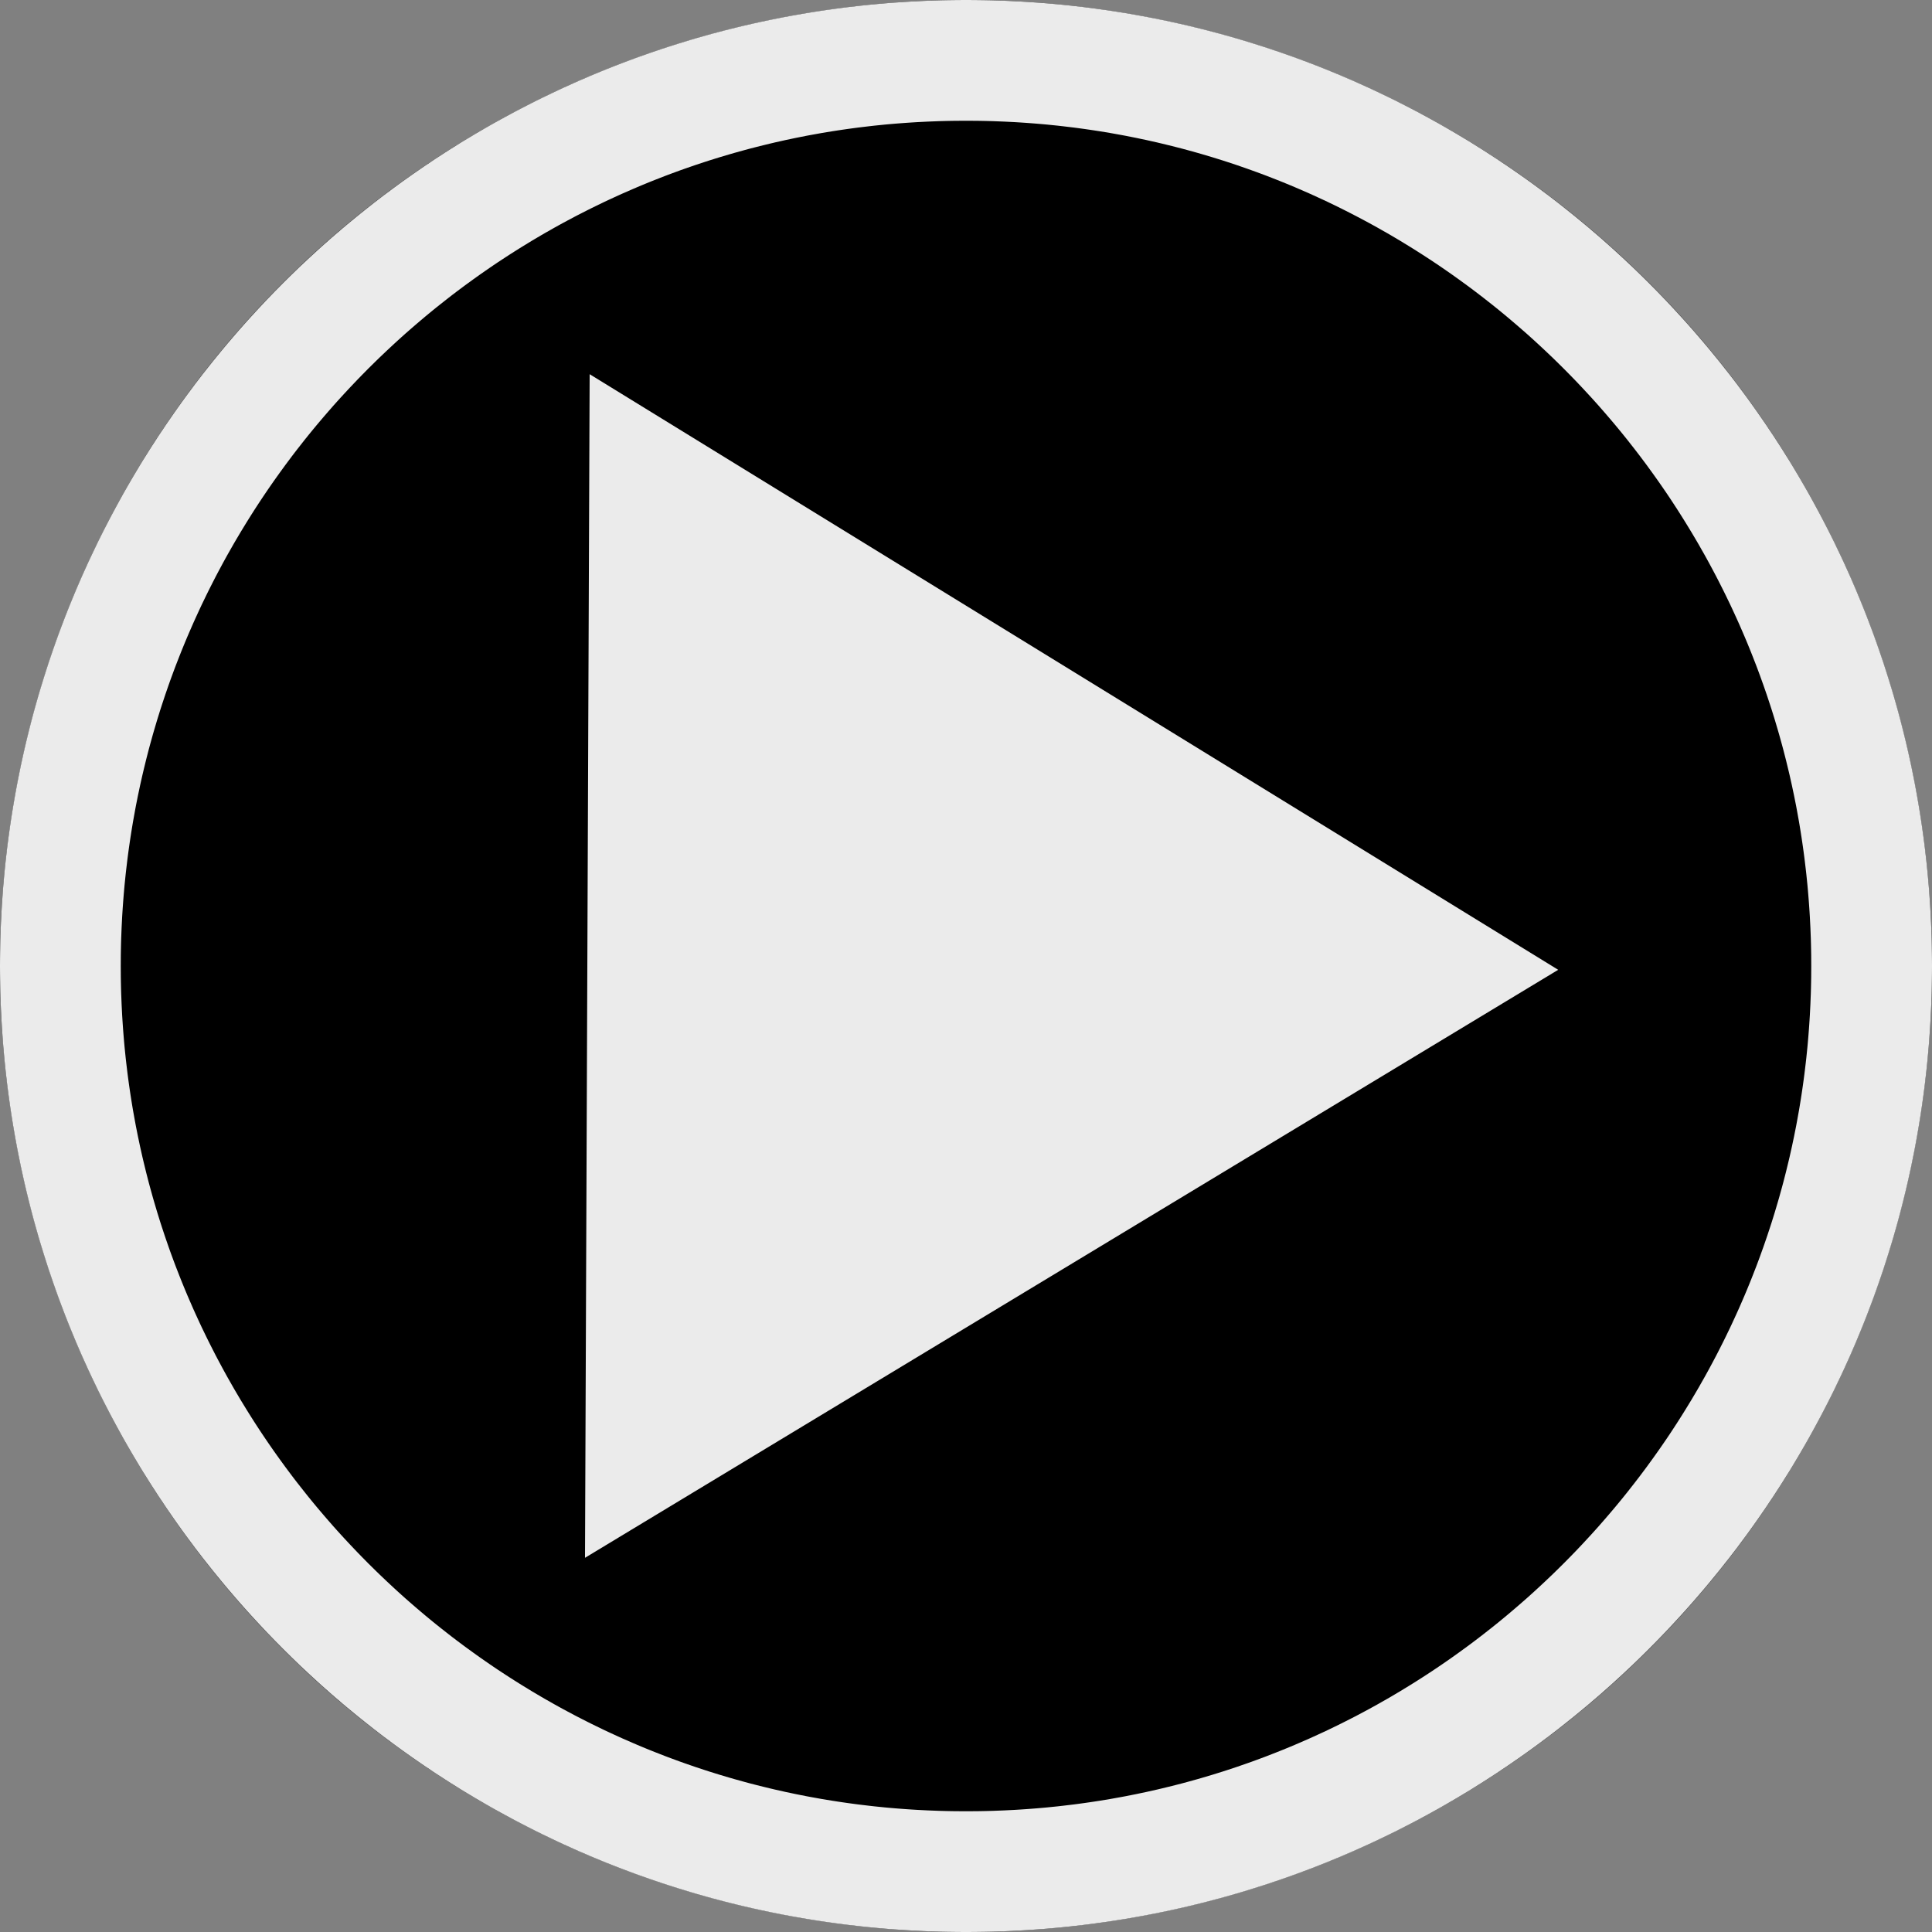 <?xml version="1.0" encoding="UTF-8" standalone="no"?><!DOCTYPE svg PUBLIC "-//W3C//DTD SVG 1.1//EN" "http://www.w3.org/Graphics/SVG/1.1/DTD/svg11.dtd"><svg width="100%" height="100%" viewBox="0 0 64 64" version="1.1" xmlns="http://www.w3.org/2000/svg" xmlns:xlink="http://www.w3.org/1999/xlink" xml:space="preserve" style="fill-rule:evenodd;clip-rule:evenodd;stroke-linejoin:round;stroke-miterlimit:1.414;"><rect x="0" y="0" width="64" height="64" fill="#808080" stroke="none"/><g><g><circle cx="32" cy="32" r="32"/><path d="M32.207,0.001l0.206,0.002l0.207,0.003l0.205,0.004l0.206,0.006l0.205,0.007l0.205,0.009l0.205,0.01l0.204,0.011l0.204,0.012l0.203,0.014l0.204,0.014l0.202,0.016l0.203,0.018l0.202,0.018l0.202,0.02l0.201,0.021l0.201,0.023l0.201,0.023l0.2,0.025l0.2,0.026l0.2,0.028l0.199,0.028l0.199,0.03l0.198,0.031l0.198,0.032l0.197,0.034l0.197,0.034l0.197,0.036l0.196,0.037l0.196,0.038l0.196,0.04l0.195,0.04l0.194,0.042l0.194,0.043l0.194,0.044l0.193,0.045l0.193,0.047l0.192,0.047l0.192,0.049l0.192,0.05l0.191,0.051l0.19,0.052l0.19,0.054l0.19,0.054l0.189,0.056l0.188,0.057l0.188,0.058l0.188,0.059l0.187,0.06l0.187,0.061l0.186,0.063l0.185,0.063l0.185,0.065l0.185,0.065l0.184,0.067l0.183,0.068l0.183,0.069l0.183,0.07l0.182,0.071l0.181,0.072l0.181,0.074l0.18,0.074l0.18,0.075l0.179,0.077l0.179,0.077l0.178,0.079l0.177,0.08l0.177,0.08l0.176,0.082l0.176,0.083l0.175,0.084l0.175,0.084l0.174,0.086l0.173,0.087l0.173,0.088l0.172,0.089l0.172,0.09l0.171,0.091l0.17,0.092l0.17,0.093l0.169,0.093l0.168,0.095l0.168,0.096l0.167,0.097l0.167,0.098l0.166,0.099l0.165,0.099l0.165,0.101l0.163,0.102l0.164,0.103l0.162,0.103l0.162,0.105l0.162,0.105l0.16,0.107l0.16,0.107l0.16,0.109l0.158,0.109l0.158,0.11l0.157,0.111l0.157,0.112l0.156,0.113l0.155,0.114l0.154,0.115l0.154,0.115l0.153,0.117l0.152,0.117l0.151,0.119l0.151,0.119l0.15,0.12l0.149,0.121l0.149,0.122l0.148,0.123l0.147,0.123l0.146,0.125l0.146,0.125l0.145,0.126l0.144,0.128l0.143,0.127l0.142,0.129l0.142,0.13l0.141,0.13l0.14,0.131l0.14,0.132l0.138,0.133l0.138,0.134l0.137,0.135l0.136,0.135l0.135,0.136l0.135,0.137l0.134,0.138l0.133,0.138l0.132,0.14l0.131,0.14l0.13,0.141l0.13,0.142l0.129,0.142l0.127,0.143l0.128,0.144l0.126,0.145l0.125,0.146l0.125,0.146l0.123,0.147l0.123,0.148l0.122,0.149l0.121,0.149l0.12,0.15l0.119,0.151l0.119,0.151l0.117,0.152l0.117,0.153l0.115,0.154l0.115,0.154l0.114,0.155l0.113,0.156l0.112,0.157l0.111,0.157l0.11,0.158l0.109,0.158l0.109,0.16l0.107,0.16l0.107,0.16l0.105,0.162l0.105,0.162l0.103,0.162l0.103,0.164l0.102,0.163l0.101,0.165l0.099,0.165l0.099,0.166l0.098,0.167l0.097,0.167l0.096,0.168l0.095,0.168l0.093,0.169l0.093,0.17l0.092,0.17l0.091,0.171l0.09,0.172l0.089,0.172l0.088,0.173l0.087,0.173l0.086,0.174l0.084,0.175l0.084,0.175l0.083,0.176l0.082,0.176l0.08,0.177l0.08,0.177l0.079,0.178l0.077,0.179l0.077,0.179l0.075,0.18l0.074,0.18l0.074,0.181l0.072,0.181l0.071,0.182l0.07,0.183l0.069,0.183l0.068,0.183l0.067,0.184l0.065,0.185l0.065,0.185l0.063,0.185l0.063,0.186l0.061,0.187l0.06,0.187l0.059,0.188l0.058,0.188l0.057,0.188l0.056,0.189l0.054,0.19l0.054,0.19l0.052,0.19l0.051,0.191l0.05,0.192l0.049,0.192l0.047,0.192l0.047,0.193l0.045,0.193l0.044,0.194l0.043,0.194l0.042,0.194l0.04,0.195l0.04,0.196l0.038,0.196l0.037,0.196l0.036,0.197l0.034,0.197l0.034,0.197l0.032,0.198l0.031,0.198l0.03,0.199l0.028,0.199l0.028,0.2l0.026,0.2l0.025,0.2l0.023,0.201l0.023,0.201l0.021,0.201l0.02,0.202l0.018,0.202l0.018,0.203l0.016,0.202l0.014,0.204l0.014,0.203l0.012,0.204l0.011,0.204l0.01,0.205l0.009,0.205l0.007,0.205l0.006,0.206l0.004,0.205l0.003,0.207l0.002,0.206l0.001,0.207l-0.001,0.207l-0.002,0.206l-0.003,0.207l-0.004,0.205l-0.006,0.206l-0.007,0.205l-0.009,0.205l-0.01,0.205l-0.011,0.204l-0.012,0.204l-0.014,0.203l-0.014,0.204l-0.016,0.202l-0.018,0.203l-0.018,0.202l-0.02,0.202l-0.021,0.201l-0.023,0.201l-0.023,0.201l-0.025,0.2l-0.026,0.2l-0.028,0.2l-0.028,0.199l-0.03,0.199l-0.031,0.198l-0.032,0.198l-0.034,0.197l-0.034,0.197l-0.036,0.197l-0.037,0.196l-0.038,0.196l-0.04,0.196l-0.04,0.195l-0.042,0.194l-0.043,0.194l-0.044,0.194l-0.045,0.193l-0.047,0.193l-0.047,0.192l-0.049,0.192l-0.05,0.192l-0.051,0.191l-0.052,0.19l-0.054,0.19l-0.054,0.19l-0.056,0.189l-0.057,0.188l-0.058,0.188l-0.059,0.188l-0.06,0.187l-0.061,0.187l-0.063,0.186l-0.063,0.185l-0.065,0.185l-0.065,0.185l-0.067,0.184l-0.068,0.183l-0.069,0.183l-0.07,0.183l-0.071,0.182l-0.072,0.181l-0.074,0.181l-0.074,0.18l-0.075,0.18l-0.077,0.179l-0.077,0.179l-0.079,0.178l-0.08,0.177l-0.08,0.177l-0.082,0.176l-0.083,0.176l-0.084,0.175l-0.084,0.175l-0.086,0.174l-0.087,0.173l-0.088,0.173l-0.089,0.172l-0.09,0.172l-0.091,0.171l-0.092,0.17l-0.093,0.17l-0.093,0.169l-0.095,0.168l-0.096,0.168l-0.097,0.167l-0.098,0.167l-0.099,0.166l-0.099,0.165l-0.101,0.165l-0.102,0.163l-0.103,0.164l-0.103,0.162l-0.105,0.162l-0.105,0.162l-0.107,0.16l-0.107,0.16l-0.109,0.16l-0.109,0.158l-0.11,0.158l-0.111,0.157l-0.112,0.157l-0.113,0.156l-0.114,0.155l-0.115,0.154l-0.115,0.154l-0.117,0.153l-0.117,0.152l-0.119,0.151l-0.119,0.151l-0.12,0.15l-0.121,0.149l-0.122,0.149l-0.123,0.148l-0.123,0.147l-0.125,0.146l-0.125,0.146l-0.126,0.145l-0.128,0.144l-0.127,0.143l-0.129,0.142l-0.13,0.142l-0.13,0.141l-0.131,0.14l-0.132,0.14l-0.133,0.138l-0.134,0.138l-0.135,0.137l-0.135,0.136l-0.136,0.135l-0.137,0.135l-0.138,0.134l-0.138,0.133l-0.14,0.132l-0.14,0.131l-0.141,0.13l-0.142,0.13l-0.142,0.129l-0.143,0.127l-0.144,0.128l-0.145,0.126l-0.146,0.125l-0.146,0.125l-0.147,0.123l-0.148,0.123l-0.149,0.122l-0.149,0.121l-0.15,0.12l-0.151,0.119l-0.151,0.119l-0.152,0.117l-0.153,0.117l-0.154,0.115l-0.154,0.115l-0.155,0.114l-0.156,0.113l-0.157,0.112l-0.157,0.111l-0.158,0.11l-0.158,0.109l-0.16,0.109l-0.16,0.107l-0.16,0.107l-0.162,0.105l-0.162,0.105l-0.162,0.103l-0.164,0.103l-0.163,0.102l-0.165,0.101l-0.165,0.099l-0.166,0.099l-0.167,0.098l-0.167,0.097l-0.168,0.096l-0.168,0.095l-0.169,0.093l-0.17,0.093l-0.17,0.092l-0.171,0.091l-0.172,0.09l-0.172,0.089l-0.173,0.088l-0.173,0.087l-0.174,0.086l-0.175,0.084l-0.175,0.084l-0.176,0.083l-0.176,0.082l-0.177,0.08l-0.177,0.08l-0.178,0.079l-0.179,0.077l-0.179,0.077l-0.18,0.075l-0.18,0.074l-0.181,0.074l-0.181,0.072l-0.182,0.071l-0.183,0.07l-0.183,0.069l-0.183,0.068l-0.184,0.067l-0.185,0.065l-0.185,0.065l-0.185,0.063l-0.186,0.063l-0.187,0.061l-0.187,0.06l-0.188,0.059l-0.188,0.058l-0.188,0.057l-0.189,0.056l-0.19,0.054l-0.19,0.054l-0.19,0.052l-0.191,0.051l-0.192,0.05l-0.192,0.049l-0.192,0.047l-0.193,0.047l-0.193,0.045l-0.194,0.044l-0.194,0.043l-0.194,0.042l-0.195,0.04l-0.196,0.04l-0.196,0.038l-0.196,0.037l-0.197,0.036l-0.197,0.034l-0.197,0.034l-0.198,0.032l-0.198,0.031l-0.199,0.03l-0.199,0.028l-0.2,0.028l-0.2,0.026l-0.2,0.025l-0.201,0.023l-0.201,0.023l-0.201,0.021l-0.202,0.02l-0.202,0.018l-0.203,0.018l-0.202,0.016l-0.204,0.014l-0.203,0.014l-0.204,0.012l-0.204,0.011l-0.205,0.01l-0.205,0.009l-0.205,0.007l-0.206,0.006l-0.205,0.004l-0.207,0.003l-0.206,0.002l-0.207,0.001l-0.207,-0.001l-0.206,-0.002l-0.207,-0.003l-0.205,-0.004l-0.206,-0.006l-0.205,-0.007l-0.205,-0.009l-0.205,-0.01l-0.204,-0.011l-0.204,-0.012l-0.203,-0.014l-0.204,-0.014l-0.202,-0.016l-0.203,-0.018l-0.202,-0.018l-0.202,-0.02l-0.201,-0.021l-0.201,-0.023l-0.201,-0.023l-0.2,-0.025l-0.2,-0.026l-0.2,-0.028l-0.199,-0.028l-0.199,-0.03l-0.198,-0.031l-0.198,-0.032l-0.197,-0.034l-0.197,-0.034l-0.197,-0.036l-0.196,-0.037l-0.196,-0.038l-0.196,-0.04l-0.195,-0.04l-0.194,-0.042l-0.194,-0.043l-0.194,-0.044l-0.193,-0.045l-0.193,-0.047l-0.192,-0.047l-0.192,-0.049l-0.192,-0.05l-0.191,-0.051l-0.19,-0.052l-0.19,-0.054l-0.19,-0.054l-0.189,-0.056l-0.188,-0.057l-0.188,-0.058l-0.188,-0.059l-0.187,-0.06l-0.187,-0.061l-0.186,-0.063l-0.185,-0.063l-0.185,-0.065l-0.185,-0.065l-0.184,-0.067l-0.183,-0.068l-0.183,-0.069l-0.183,-0.07l-0.182,-0.071l-0.181,-0.072l-0.181,-0.074l-0.18,-0.074l-0.18,-0.075l-0.179,-0.077l-0.179,-0.077l-0.178,-0.079l-0.177,-0.08l-0.177,-0.08l-0.176,-0.082l-0.176,-0.083l-0.175,-0.084l-0.175,-0.084l-0.174,-0.086l-0.173,-0.087l-0.173,-0.088l-0.172,-0.089l-0.172,-0.09l-0.171,-0.091l-0.17,-0.092l-0.17,-0.093l-0.169,-0.093l-0.168,-0.095l-0.168,-0.096l-0.167,-0.097l-0.167,-0.098l-0.166,-0.099l-0.165,-0.099l-0.165,-0.101l-0.163,-0.102l-0.164,-0.103l-0.162,-0.103l-0.162,-0.105l-0.162,-0.105l-0.16,-0.107l-0.16,-0.107l-0.16,-0.109l-0.158,-0.109l-0.158,-0.11l-0.157,-0.111l-0.157,-0.112l-0.156,-0.113l-0.155,-0.114l-0.154,-0.115l-0.154,-0.115l-0.153,-0.117l-0.152,-0.117l-0.151,-0.119l-0.151,-0.119l-0.15,-0.12l-0.149,-0.121l-0.149,-0.122l-0.148,-0.123l-0.147,-0.123l-0.146,-0.125l-0.146,-0.125l-0.145,-0.126l-0.144,-0.128l-0.143,-0.127l-0.142,-0.129l-0.142,-0.13l-0.141,-0.13l-0.14,-0.131l-0.14,-0.132l-0.138,-0.133l-0.138,-0.134l-0.137,-0.135l-0.136,-0.135l-0.135,-0.136l-0.135,-0.137l-0.134,-0.138l-0.133,-0.138l-0.132,-0.14l-0.131,-0.14l-0.13,-0.141l-0.13,-0.142l-0.129,-0.142l-0.127,-0.143l-0.128,-0.144l-0.126,-0.145l-0.125,-0.146l-0.125,-0.146l-0.123,-0.147l-0.123,-0.148l-0.122,-0.149l-0.121,-0.149l-0.12,-0.15l-0.119,-0.151l-0.119,-0.151l-0.117,-0.152l-0.117,-0.153l-0.115,-0.154l-0.115,-0.154l-0.114,-0.155l-0.113,-0.156l-0.112,-0.157l-0.111,-0.157l-0.11,-0.158l-0.109,-0.158l-0.109,-0.16l-0.107,-0.16l-0.107,-0.16l-0.105,-0.162l-0.105,-0.162l-0.103,-0.162l-0.103,-0.164l-0.102,-0.163l-0.101,-0.165l-0.099,-0.165l-0.099,-0.166l-0.098,-0.167l-0.097,-0.167l-0.096,-0.168l-0.095,-0.168l-0.093,-0.169l-0.093,-0.17l-0.092,-0.17l-0.091,-0.171l-0.09,-0.172l-0.089,-0.172l-0.088,-0.173l-0.087,-0.173l-0.086,-0.174l-0.084,-0.175l-0.084,-0.175l-0.083,-0.176l-0.082,-0.176l-0.08,-0.177l-0.08,-0.177l-0.079,-0.178l-0.077,-0.179l-0.077,-0.179l-0.075,-0.18l-0.074,-0.18l-0.074,-0.181l-0.072,-0.181l-0.071,-0.182l-0.07,-0.183l-0.069,-0.183l-0.068,-0.183l-0.067,-0.184l-0.065,-0.185l-0.065,-0.185l-0.063,-0.185l-0.063,-0.186l-0.061,-0.187l-0.06,-0.187l-0.059,-0.188l-0.058,-0.188l-0.057,-0.188l-0.056,-0.189l-0.054,-0.19l-0.054,-0.19l-0.052,-0.19l-0.051,-0.191l-0.05,-0.192l-0.049,-0.192l-0.047,-0.192l-0.047,-0.193l-0.045,-0.193l-0.044,-0.194l-0.043,-0.194l-0.042,-0.194l-0.04,-0.195l-0.04,-0.196l-0.038,-0.196l-0.037,-0.196l-0.036,-0.197l-0.034,-0.197l-0.034,-0.197l-0.032,-0.198l-0.031,-0.198l-0.03,-0.199l-0.028,-0.199l-0.028,-0.2l-0.026,-0.2l-0.025,-0.2l-0.023,-0.201l-0.023,-0.201l-0.021,-0.201l-0.02,-0.202l-0.018,-0.202l-0.018,-0.203l-0.016,-0.202l-0.014,-0.204l-0.014,-0.203l-0.012,-0.204l-0.011,-0.204l-0.01,-0.205l-0.009,-0.205l-0.007,-0.205l-0.006,-0.206l-0.004,-0.205l-0.003,-0.207l-0.002,-0.206l-0.001,-0.207l0.001,-0.207l0.002,-0.206l0.003,-0.207l0.004,-0.205l0.006,-0.206l0.007,-0.205l0.009,-0.205l0.01,-0.205l0.011,-0.204l0.012,-0.204l0.014,-0.203l0.014,-0.204l0.016,-0.202l0.018,-0.203l0.018,-0.202l0.02,-0.202l0.021,-0.201l0.023,-0.201l0.023,-0.201l0.025,-0.2l0.026,-0.2l0.028,-0.2l0.028,-0.199l0.03,-0.199l0.031,-0.198l0.032,-0.198l0.034,-0.197l0.034,-0.197l0.036,-0.197l0.037,-0.196l0.038,-0.196l0.04,-0.196l0.04,-0.195l0.042,-0.194l0.043,-0.194l0.044,-0.194l0.045,-0.193l0.047,-0.193l0.047,-0.192l0.049,-0.192l0.05,-0.192l0.051,-0.191l0.052,-0.19l0.054,-0.19l0.054,-0.19l0.056,-0.189l0.057,-0.188l0.058,-0.188l0.059,-0.188l0.06,-0.187l0.061,-0.187l0.063,-0.186l0.063,-0.185l0.065,-0.185l0.065,-0.185l0.067,-0.184l0.068,-0.183l0.069,-0.183l0.07,-0.183l0.071,-0.182l0.072,-0.181l0.074,-0.181l0.074,-0.18l0.075,-0.18l0.077,-0.179l0.077,-0.179l0.079,-0.178l0.08,-0.177l0.08,-0.177l0.082,-0.176l0.083,-0.176l0.084,-0.175l0.084,-0.175l0.086,-0.174l0.087,-0.173l0.088,-0.173l0.089,-0.172l0.09,-0.172l0.091,-0.171l0.092,-0.17l0.093,-0.17l0.093,-0.169l0.095,-0.168l0.096,-0.168l0.097,-0.167l0.098,-0.167l0.099,-0.166l0.099,-0.165l0.101,-0.165l0.102,-0.163l0.103,-0.164l0.103,-0.162l0.105,-0.162l0.105,-0.162l0.107,-0.16l0.107,-0.16l0.109,-0.16l0.109,-0.158l0.11,-0.158l0.111,-0.157l0.112,-0.157l0.113,-0.156l0.114,-0.155l0.115,-0.154l0.115,-0.154l0.117,-0.153l0.117,-0.152l0.119,-0.151l0.119,-0.151l0.12,-0.15l0.121,-0.149l0.122,-0.149l0.123,-0.148l0.123,-0.147l0.125,-0.146l0.125,-0.146l0.126,-0.145l0.128,-0.144l0.127,-0.143l0.129,-0.142l0.13,-0.142l0.13,-0.141l0.131,-0.14l0.132,-0.14l0.133,-0.138l0.134,-0.138l0.135,-0.137l0.135,-0.136l0.136,-0.135l0.137,-0.135l0.138,-0.134l0.138,-0.133l0.14,-0.132l0.14,-0.131l0.141,-0.13l0.142,-0.13l0.142,-0.129l0.143,-0.127l0.144,-0.128l0.145,-0.126l0.146,-0.125l0.146,-0.125l0.147,-0.123l0.148,-0.123l0.149,-0.122l0.149,-0.121l0.15,-0.12l0.151,-0.119l0.151,-0.119l0.152,-0.117l0.153,-0.117l0.154,-0.115l0.154,-0.115l0.155,-0.114l0.156,-0.113l0.157,-0.112l0.157,-0.111l0.158,-0.11l0.158,-0.109l0.16,-0.109l0.16,-0.107l0.16,-0.107l0.162,-0.105l0.162,-0.105l0.162,-0.103l0.164,-0.103l0.163,-0.102l0.165,-0.101l0.165,-0.099l0.166,-0.099l0.167,-0.098l0.167,-0.097l0.168,-0.096l0.168,-0.095l0.169,-0.093l0.17,-0.093l0.17,-0.092l0.171,-0.091l0.172,-0.09l0.172,-0.089l0.173,-0.088l0.173,-0.087l0.174,-0.086l0.175,-0.084l0.175,-0.084l0.176,-0.083l0.176,-0.082l0.177,-0.08l0.177,-0.08l0.178,-0.079l0.179,-0.077l0.179,-0.077l0.18,-0.075l0.18,-0.074l0.181,-0.074l0.181,-0.072l0.182,-0.071l0.183,-0.07l0.183,-0.069l0.183,-0.068l0.184,-0.067l0.185,-0.065l0.185,-0.065l0.185,-0.063l0.186,-0.063l0.187,-0.061l0.187,-0.06l0.188,-0.059l0.188,-0.058l0.188,-0.057l0.189,-0.056l0.19,-0.054l0.19,-0.054l0.19,-0.052l0.191,-0.051l0.192,-0.05l0.192,-0.049l0.192,-0.047l0.193,-0.047l0.193,-0.045l0.194,-0.044l0.194,-0.043l0.194,-0.042l0.195,-0.04l0.196,-0.04l0.196,-0.038l0.196,-0.037l0.197,-0.036l0.197,-0.034l0.197,-0.034l0.198,-0.032l0.198,-0.031l0.199,-0.03l0.199,-0.028l0.2,-0.028l0.2,-0.026l0.2,-0.025l0.201,-0.023l0.201,-0.023l0.201,-0.021l0.202,-0.02l0.202,-0.018l0.203,-0.018l0.202,-0.016l0.204,-0.014l0.203,-0.014l0.204,-0.012l0.204,-0.011l0.205,-0.01l0.205,-0.009l0.205,-0.007l0.206,-0.006l0.205,-0.004l0.207,-0.003l0.206,-0.002l0.207,-0.001l0.207,0.001Zm-0.388,4l-0.182,0.001l-0.18,0.003l-0.181,0.004l-0.18,0.005l-0.18,0.007l-0.18,0.007l-0.179,0.009l-0.179,0.009l-0.178,0.011l-0.179,0.012l-0.178,0.013l-0.177,0.014l-0.178,0.015l-0.177,0.016l-0.176,0.018l-0.176,0.018l-0.176,0.02l-0.176,0.021l-0.175,0.021l-0.175,0.023l-0.175,0.024l-0.174,0.025l-0.174,0.026l-0.173,0.027l-0.173,0.028l-0.173,0.029l-0.172,0.031l-0.172,0.031l-0.172,0.032l-0.171,0.034l-0.171,0.034l-0.17,0.036l-0.171,0.036l-0.169,0.038l-0.17,0.038l-0.168,0.04l-0.169,0.041l-0.168,0.041l-0.168,0.043l-0.167,0.043l-0.167,0.045l-0.166,0.046l-0.166,0.046l-0.166,0.048l-0.165,0.049l-0.165,0.049l-0.164,0.051l-0.164,0.051l-0.164,0.053l-0.163,0.054l-0.163,0.054l-0.162,0.056l-0.162,0.056l-0.161,0.057l-0.161,0.059l-0.16,0.059l-0.16,0.06l-0.159,0.062l-0.159,0.062l-0.159,0.063l-0.158,0.064l-0.158,0.065l-0.157,0.066l-0.156,0.067l-0.156,0.068l-0.156,0.068l-0.155,0.07l-0.155,0.071l-0.154,0.071l-0.154,0.072l-0.153,0.074l-0.153,0.074l-0.152,0.075l-0.151,0.076l-0.151,0.077l-0.151,0.077l-0.15,0.079l-0.15,0.08l-0.149,0.08l-0.148,0.081l-0.148,0.082l-0.147,0.084l-0.147,0.083l-0.147,0.085l-0.145,0.086l-0.146,0.086l-0.144,0.088l-0.144,0.088l-0.144,0.089l-0.143,0.09l-0.142,0.09l-0.142,0.092l-0.141,0.092l-0.141,0.093l-0.14,0.094l-0.139,0.095l-0.139,0.096l-0.138,0.096l-0.138,0.098l-0.137,0.098l-0.136,0.099l-0.136,0.099l-0.135,0.101l-0.135,0.101l-0.134,0.102l-0.133,0.103l-0.132,0.104l-0.132,0.104l-0.132,0.105l-0.131,0.106l-0.13,0.107l-0.129,0.107l-0.129,0.109l-0.128,0.109l-0.128,0.11l-0.126,0.11l-0.127,0.111l-0.125,0.112l-0.125,0.113l-0.124,0.114l-0.123,0.114l-0.123,0.115l-0.122,0.116l-0.122,0.116l-0.12,0.117l-0.12,0.118l-0.12,0.118l-0.118,0.12l-0.118,0.12l-0.117,0.12l-0.116,0.122l-0.116,0.122l-0.115,0.123l-0.114,0.123l-0.114,0.124l-0.113,0.125l-0.112,0.125l-0.111,0.127l-0.11,0.126l-0.11,0.128l-0.109,0.128l-0.109,0.129l-0.107,0.129l-0.107,0.13l-0.106,0.131l-0.105,0.131l-0.104,0.133l-0.104,0.132l-0.103,0.133l-0.102,0.134l-0.101,0.135l-0.101,0.135l-0.099,0.136l-0.099,0.136l-0.098,0.137l-0.098,0.138l-0.096,0.138l-0.096,0.139l-0.095,0.14l-0.094,0.14l-0.093,0.14l-0.092,0.141l-0.092,0.142l-0.09,0.142l-0.09,0.143l-0.089,0.144l-0.088,0.144l-0.088,0.145l-0.086,0.145l-0.086,0.145l-0.085,0.147l-0.083,0.147l-0.084,0.147l-0.082,0.148l-0.081,0.148l-0.08,0.149l-0.08,0.15l-0.079,0.15l-0.077,0.151l-0.077,0.151l-0.076,0.151l-0.075,0.152l-0.074,0.153l-0.074,0.153l-0.072,0.154l-0.071,0.154l-0.071,0.155l-0.07,0.155l-0.068,0.156l-0.068,0.156l-0.067,0.156l-0.066,0.157l-0.065,0.158l-0.064,0.158l-0.063,0.159l-0.062,0.159l-0.062,0.159l-0.06,0.16l-0.059,0.16l-0.059,0.161l-0.057,0.161l-0.056,0.162l-0.056,0.162l-0.054,0.163l-0.054,0.163l-0.053,0.164l-0.051,0.164l-0.051,0.164l-0.049,0.165l-0.049,0.165l-0.048,0.166l-0.046,0.166l-0.046,0.166l-0.045,0.167l-0.043,0.167l-0.043,0.168l-0.041,0.168l-0.041,0.169l-0.04,0.169l-0.038,0.169l-0.038,0.169l-0.036,0.171l-0.036,0.17l-0.034,0.171l-0.034,0.171l-0.032,0.172l-0.031,0.172l-0.031,0.172l-0.029,0.173l-0.028,0.173l-0.027,0.173l-0.026,0.174l-0.025,0.174l-0.024,0.175l-0.023,0.175l-0.021,0.175l-0.021,0.176l-0.02,0.176l-0.018,0.176l-0.018,0.176l-0.016,0.177l-0.015,0.178l-0.014,0.177l-0.013,0.178l-0.012,0.179l-0.011,0.178l-0.009,0.179l-0.009,0.179l-0.007,0.18l-0.007,0.18l-0.005,0.18l-0.004,0.181l-0.003,0.18l-0.001,0.182l-0.001,0.181l0.001,0.181l0.001,0.182l0.003,0.18l0.004,0.181l0.005,0.18l0.007,0.18l0.007,0.18l0.009,0.179l0.009,0.179l0.011,0.178l0.012,0.179l0.013,0.178l0.014,0.177l0.015,0.178l0.016,0.177l0.018,0.176l0.018,0.176l0.02,0.176l0.021,0.176l0.021,0.175l0.023,0.175l0.024,0.175l0.025,0.174l0.026,0.174l0.027,0.173l0.028,0.173l0.029,0.173l0.031,0.172l0.031,0.172l0.032,0.172l0.034,0.171l0.034,0.171l0.036,0.17l0.036,0.171l0.038,0.169l0.038,0.169l0.04,0.169l0.041,0.169l0.041,0.168l0.043,0.168l0.043,0.167l0.045,0.167l0.046,0.166l0.046,0.166l0.048,0.166l0.049,0.165l0.049,0.165l0.051,0.164l0.051,0.164l0.053,0.164l0.054,0.163l0.054,0.163l0.056,0.162l0.056,0.162l0.057,0.161l0.059,0.161l0.059,0.16l0.06,0.16l0.062,0.159l0.062,0.159l0.063,0.159l0.064,0.158l0.065,0.158l0.066,0.157l0.067,0.156l0.068,0.156l0.068,0.156l0.07,0.155l0.071,0.155l0.071,0.154l0.072,0.154l0.074,0.153l0.074,0.153l0.075,0.152l0.076,0.151l0.077,0.151l0.077,0.151l0.079,0.15l0.08,0.15l0.08,0.149l0.081,0.148l0.082,0.148l0.084,0.147l0.083,0.147l0.085,0.147l0.086,0.145l0.086,0.146l0.088,0.144l0.088,0.144l0.089,0.144l0.09,0.143l0.09,0.142l0.092,0.142l0.092,0.141l0.093,0.14l0.094,0.14l0.095,0.14l0.096,0.139l0.096,0.138l0.098,0.138l0.098,0.137l0.099,0.136l0.099,0.136l0.101,0.135l0.101,0.135l0.102,0.134l0.103,0.133l0.104,0.132l0.104,0.132l0.105,0.132l0.106,0.131l0.107,0.13l0.107,0.129l0.109,0.129l0.109,0.128l0.11,0.128l0.11,0.126l0.111,0.127l0.112,0.125l0.113,0.125l0.114,0.124l0.114,0.123l0.115,0.123l0.116,0.122l0.116,0.122l0.117,0.12l0.118,0.12l0.118,0.12l0.12,0.118l0.12,0.118l0.12,0.117l0.122,0.116l0.122,0.116l0.123,0.115l0.123,0.114l0.124,0.114l0.125,0.113l0.125,0.112l0.127,0.111l0.126,0.11l0.128,0.11l0.128,0.109l0.129,0.109l0.129,0.107l0.13,0.107l0.131,0.106l0.131,0.105l0.133,0.104l0.132,0.104l0.133,0.103l0.134,0.102l0.135,0.101l0.135,0.101l0.136,0.099l0.136,0.099l0.137,0.098l0.138,0.098l0.138,0.096l0.139,0.096l0.139,0.095l0.14,0.094l0.141,0.093l0.141,0.092l0.142,0.092l0.142,0.09l0.143,0.09l0.144,0.089l0.144,0.088l0.144,0.088l0.146,0.086l0.145,0.086l0.147,0.085l0.147,0.083l0.147,0.084l0.148,0.082l0.148,0.081l0.149,0.08l0.15,0.08l0.15,0.079l0.151,0.077l0.151,0.077l0.151,0.076l0.152,0.075l0.153,0.074l0.153,0.074l0.154,0.072l0.154,0.071l0.155,0.071l0.155,0.07l0.156,0.068l0.156,0.068l0.156,0.067l0.157,0.066l0.158,0.065l0.158,0.064l0.159,0.063l0.159,0.062l0.159,0.062l0.16,0.06l0.16,0.059l0.161,0.059l0.161,0.057l0.162,0.056l0.162,0.056l0.163,0.054l0.163,0.054l0.164,0.053l0.164,0.051l0.164,0.051l0.165,0.049l0.165,0.049l0.166,0.048l0.166,0.046l0.166,0.046l0.167,0.045l0.167,0.043l0.168,0.043l0.168,0.041l0.169,0.041l0.169,0.04l0.169,0.038l0.169,0.038l0.171,0.036l0.17,0.036l0.171,0.034l0.171,0.034l0.172,0.032l0.172,0.031l0.172,0.031l0.173,0.029l0.173,0.028l0.173,0.027l0.174,0.026l0.174,0.025l0.175,0.024l0.175,0.023l0.175,0.021l0.176,0.021l0.176,0.02l0.176,0.018l0.176,0.018l0.177,0.016l0.178,0.015l0.177,0.014l0.178,0.013l0.179,0.012l0.178,0.011l0.179,0.009l0.179,0.009l0.18,0.007l0.18,0.007l0.18,0.005l0.181,0.004l0.18,0.003l0.182,0.001l0.181,0.001l0.181,-0.001l0.182,-0.001l0.18,-0.003l0.181,-0.004l0.18,-0.005l0.18,-0.007l0.18,-0.007l0.179,-0.009l0.179,-0.009l0.178,-0.011l0.179,-0.012l0.178,-0.013l0.177,-0.014l0.178,-0.015l0.177,-0.016l0.176,-0.018l0.176,-0.018l0.176,-0.02l0.176,-0.021l0.175,-0.021l0.175,-0.023l0.175,-0.024l0.174,-0.025l0.174,-0.026l0.173,-0.027l0.173,-0.028l0.173,-0.029l0.172,-0.031l0.172,-0.031l0.172,-0.032l0.171,-0.034l0.171,-0.034l0.17,-0.036l0.171,-0.036l0.169,-0.038l0.169,-0.038l0.169,-0.04l0.169,-0.041l0.168,-0.041l0.168,-0.043l0.167,-0.043l0.167,-0.045l0.166,-0.046l0.166,-0.046l0.166,-0.048l0.165,-0.049l0.165,-0.049l0.164,-0.051l0.164,-0.051l0.164,-0.053l0.163,-0.054l0.163,-0.054l0.162,-0.056l0.161,-0.056l0.162,-0.057l0.161,-0.059l0.16,-0.059l0.16,-0.06l0.159,-0.062l0.159,-0.062l0.159,-0.063l0.158,-0.064l0.158,-0.065l0.157,-0.066l0.156,-0.067l0.156,-0.068l0.156,-0.068l0.155,-0.07l0.155,-0.071l0.154,-0.071l0.154,-0.072l0.153,-0.074l0.153,-0.074l0.152,-0.075l0.151,-0.076l0.152,-0.077l0.15,-0.077l0.15,-0.079l0.15,-0.08l0.149,-0.08l0.148,-0.081l0.148,-0.082l0.147,-0.084l0.147,-0.083l0.147,-0.085l0.145,-0.086l0.146,-0.086l0.144,-0.088l0.144,-0.088l0.144,-0.089l0.143,-0.09l0.142,-0.09l0.142,-0.092l0.141,-0.092l0.14,-0.093l0.14,-0.094l0.14,-0.095l0.139,-0.096l0.138,-0.096l0.138,-0.098l0.137,-0.098l0.136,-0.099l0.136,-0.099l0.135,-0.101l0.135,-0.101l0.133,-0.102l0.134,-0.103l0.132,-0.104l0.133,-0.104l0.131,-0.105l0.131,-0.106l0.13,-0.107l0.129,-0.107l0.129,-0.109l0.128,-0.109l0.128,-0.11l0.126,-0.11l0.127,-0.111l0.125,-0.112l0.125,-0.113l0.124,-0.114l0.123,-0.114l0.123,-0.115l0.122,-0.116l0.122,-0.116l0.12,-0.117l0.12,-0.118l0.12,-0.119l0.118,-0.119l0.118,-0.12l0.117,-0.12l0.117,-0.122l0.115,-0.122l0.115,-0.123l0.114,-0.123l0.114,-0.124l0.113,-0.125l0.112,-0.125l0.111,-0.127l0.11,-0.126l0.11,-0.128l0.109,-0.128l0.109,-0.129l0.107,-0.129l0.107,-0.13l0.106,-0.131l0.105,-0.131l0.104,-0.133l0.104,-0.132l0.103,-0.134l0.102,-0.133l0.101,-0.135l0.101,-0.135l0.099,-0.136l0.099,-0.136l0.098,-0.137l0.098,-0.138l0.096,-0.138l0.096,-0.139l0.095,-0.139l0.094,-0.14l0.093,-0.141l0.092,-0.141l0.092,-0.142l0.09,-0.142l0.09,-0.143l0.089,-0.144l0.088,-0.144l0.088,-0.144l0.086,-0.146l0.086,-0.145l0.085,-0.147l0.083,-0.147l0.084,-0.147l0.082,-0.148l0.081,-0.148l0.08,-0.149l0.08,-0.15l0.079,-0.15l0.077,-0.15l0.077,-0.152l0.076,-0.151l0.075,-0.152l0.074,-0.153l0.074,-0.153l0.072,-0.154l0.071,-0.154l0.071,-0.155l0.07,-0.155l0.068,-0.155l0.068,-0.157l0.067,-0.156l0.066,-0.157l0.065,-0.158l0.064,-0.158l0.063,-0.159l0.062,-0.159l0.062,-0.159l0.06,-0.16l0.059,-0.16l0.058,-0.161l0.058,-0.161l0.056,-0.162l0.056,-0.162l0.054,-0.163l0.054,-0.163l0.053,-0.164l0.051,-0.163l0.051,-0.165l0.049,-0.165l0.049,-0.165l0.048,-0.166l0.046,-0.166l0.046,-0.166l0.045,-0.167l0.043,-0.167l0.043,-0.168l0.041,-0.168l0.041,-0.169l0.04,-0.168l0.038,-0.17l0.038,-0.169l0.036,-0.171l0.036,-0.17l0.034,-0.171l0.034,-0.171l0.032,-0.172l0.031,-0.172l0.031,-0.172l0.029,-0.173l0.028,-0.173l0.027,-0.173l0.026,-0.174l0.025,-0.174l0.024,-0.175l0.023,-0.175l0.021,-0.175l0.021,-0.176l0.02,-0.176l0.018,-0.176l0.018,-0.176l0.016,-0.177l0.015,-0.178l0.014,-0.177l0.013,-0.178l0.012,-0.179l0.011,-0.178l0.009,-0.179l0.009,-0.179l0.007,-0.18l0.007,-0.18l0.005,-0.18l0.004,-0.181l0.003,-0.18l0.001,-0.182l0.001,-0.181l-0.001,-0.181l-0.001,-0.182l-0.003,-0.18l-0.004,-0.181l-0.005,-0.18l-0.007,-0.18l-0.007,-0.18l-0.009,-0.179l-0.009,-0.179l-0.011,-0.178l-0.012,-0.179l-0.013,-0.178l-0.014,-0.177l-0.015,-0.178l-0.016,-0.177l-0.018,-0.176l-0.018,-0.176l-0.02,-0.176l-0.021,-0.176l-0.021,-0.175l-0.023,-0.175l-0.024,-0.175l-0.025,-0.174l-0.026,-0.174l-0.027,-0.173l-0.028,-0.173l-0.029,-0.173l-0.031,-0.172l-0.031,-0.172l-0.032,-0.172l-0.034,-0.171l-0.034,-0.171l-0.036,-0.17l-0.036,-0.171l-0.038,-0.169l-0.038,-0.17l-0.04,-0.168l-0.041,-0.169l-0.041,-0.168l-0.043,-0.168l-0.043,-0.167l-0.045,-0.167l-0.046,-0.166l-0.046,-0.166l-0.048,-0.166l-0.049,-0.165l-0.049,-0.165l-0.051,-0.165l-0.051,-0.163l-0.053,-0.164l-0.054,-0.163l-0.054,-0.163l-0.056,-0.162l-0.056,-0.162l-0.058,-0.161l-0.058,-0.161l-0.059,-0.16l-0.06,-0.16l-0.062,-0.159l-0.062,-0.159l-0.063,-0.159l-0.064,-0.158l-0.065,-0.158l-0.066,-0.157l-0.067,-0.156l-0.068,-0.157l-0.068,-0.155l-0.07,-0.155l-0.071,-0.155l-0.071,-0.154l-0.072,-0.154l-0.074,-0.153l-0.074,-0.153l-0.075,-0.152l-0.076,-0.151l-0.077,-0.152l-0.077,-0.15l-0.079,-0.15l-0.08,-0.15l-0.08,-0.149l-0.081,-0.148l-0.082,-0.148l-0.084,-0.147l-0.083,-0.147l-0.085,-0.147l-0.086,-0.145l-0.086,-0.145l-0.088,-0.145l-0.088,-0.144l-0.089,-0.144l-0.09,-0.143l-0.09,-0.142l-0.092,-0.142l-0.092,-0.141l-0.093,-0.141l-0.094,-0.14l-0.095,-0.139l-0.096,-0.139l-0.096,-0.138l-0.098,-0.138l-0.098,-0.137l-0.099,-0.136l-0.099,-0.136l-0.101,-0.135l-0.101,-0.135l-0.102,-0.133l-0.103,-0.134l-0.104,-0.132l-0.104,-0.133l-0.105,-0.131l-0.106,-0.131l-0.107,-0.13l-0.107,-0.129l-0.109,-0.129l-0.109,-0.128l-0.11,-0.128l-0.11,-0.126l-0.111,-0.127l-0.112,-0.125l-0.113,-0.125l-0.114,-0.124l-0.114,-0.123l-0.115,-0.123l-0.115,-0.122l-0.117,-0.122l-0.117,-0.12l-0.118,-0.12l-0.118,-0.119l-0.12,-0.119l-0.12,-0.118l-0.12,-0.117l-0.122,-0.116l-0.122,-0.116l-0.123,-0.115l-0.123,-0.114l-0.124,-0.114l-0.125,-0.113l-0.125,-0.112l-0.127,-0.111l-0.126,-0.11l-0.128,-0.11l-0.128,-0.109l-0.129,-0.109l-0.129,-0.107l-0.13,-0.107l-0.131,-0.106l-0.131,-0.105l-0.133,-0.104l-0.132,-0.104l-0.134,-0.103l-0.133,-0.102l-0.135,-0.101l-0.135,-0.101l-0.136,-0.099l-0.136,-0.099l-0.137,-0.098l-0.138,-0.098l-0.138,-0.096l-0.139,-0.096l-0.139,-0.095l-0.141,-0.094l-0.14,-0.093l-0.141,-0.092l-0.142,-0.092l-0.142,-0.09l-0.143,-0.09l-0.144,-0.089l-0.144,-0.088l-0.144,-0.088l-0.146,-0.086l-0.145,-0.086l-0.147,-0.085l-0.147,-0.083l-0.147,-0.084l-0.148,-0.082l-0.148,-0.081l-0.149,-0.08l-0.15,-0.08l-0.15,-0.078l-0.15,-0.078l-0.152,-0.077l-0.151,-0.076l-0.152,-0.075l-0.153,-0.074l-0.153,-0.074l-0.154,-0.072l-0.154,-0.071l-0.155,-0.071l-0.155,-0.07l-0.156,-0.068l-0.156,-0.068l-0.156,-0.067l-0.157,-0.066l-0.158,-0.065l-0.158,-0.064l-0.159,-0.063l-0.159,-0.062l-0.159,-0.062l-0.16,-0.06l-0.16,-0.059l-0.161,-0.058l-0.162,-0.058l-0.161,-0.056l-0.162,-0.056l-0.163,-0.054l-0.163,-0.054l-0.164,-0.053l-0.164,-0.051l-0.164,-0.051l-0.165,-0.049l-0.165,-0.049l-0.166,-0.048l-0.166,-0.046l-0.166,-0.046l-0.167,-0.045l-0.167,-0.043l-0.168,-0.043l-0.168,-0.041l-0.169,-0.041l-0.168,-0.04l-0.17,-0.038l-0.169,-0.038l-0.171,-0.036l-0.17,-0.036l-0.171,-0.034l-0.171,-0.034l-0.172,-0.032l-0.172,-0.031l-0.172,-0.031l-0.173,-0.029l-0.173,-0.028l-0.173,-0.027l-0.174,-0.026l-0.174,-0.025l-0.175,-0.024l-0.175,-0.023l-0.175,-0.021l-0.176,-0.021l-0.176,-0.02l-0.176,-0.018l-0.176,-0.018l-0.177,-0.016l-0.178,-0.015l-0.177,-0.014l-0.178,-0.013l-0.179,-0.012l-0.178,-0.011l-0.179,-0.009l-0.179,-0.009l-0.18,-0.007l-0.18,-0.007l-0.18,-0.005l-0.181,-0.004l-0.18,-0.003l-0.182,-0.001l-0.181,-0.001l-0.181,0.001Z" style="fill:#ebebeb;"/></g><path d="M51.617,32.126l-32.084,-19.73l-0.154,39.208l32.238,-19.478Z" style="fill:#ebebeb;"/></g></svg>